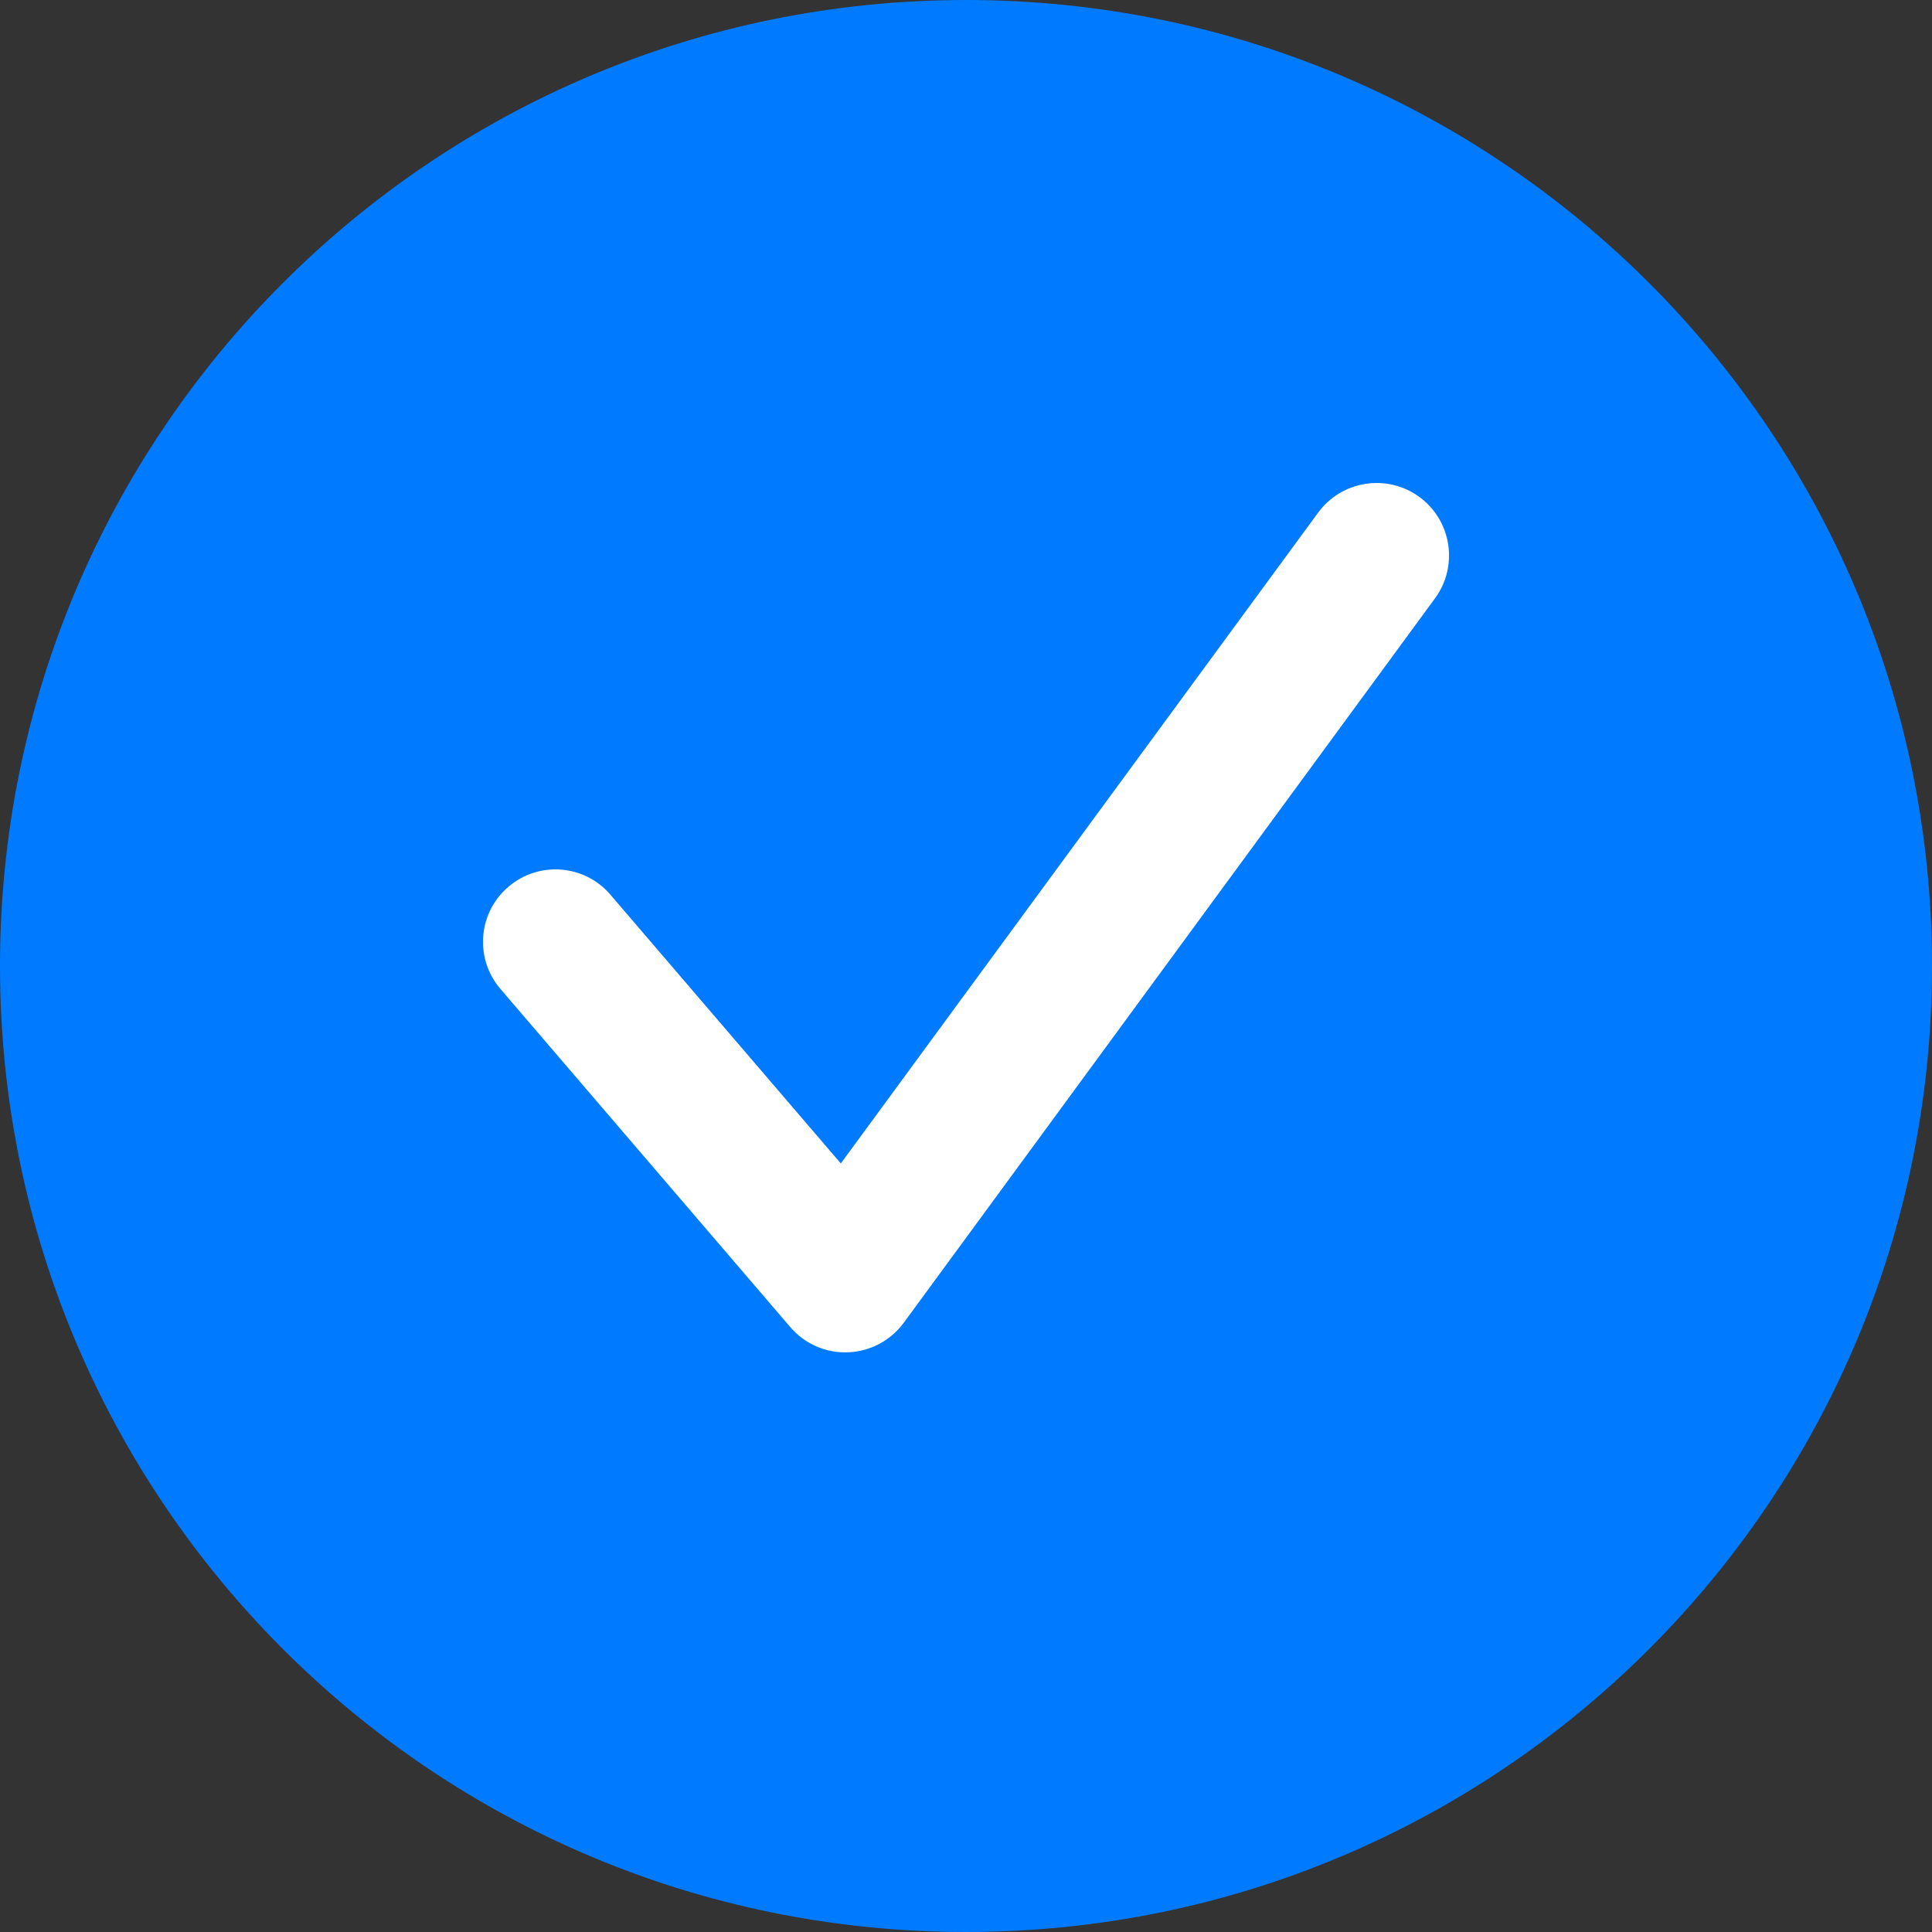 <svg width="20" height="20" viewBox="0 0 20 20" fill="none" xmlns="http://www.w3.org/2000/svg">
<rect x="0" y="0" width="20" height="20" fill="#333333" stroke="none"/>
<g id="Done">
<g id="Done_2">
<path d="M20 10C20 15.523 15.523 20 10 20C4.477 20 0 15.523 0 10C0 4.477 4.477 0 10 0C15.523 0 20 4.477 20 10Z" fill="#007BFF"/>
<path fill-rule="evenodd" clip-rule="evenodd" d="M14.694 5.145C15.028 5.39 15.1 5.86 14.855 6.194L9.355 13.694C9.219 13.878 9.007 13.991 8.778 13.999C8.55 14.008 8.33 13.912 8.181 13.738L5.181 10.238C4.911 9.924 4.947 9.45 5.262 9.181C5.576 8.911 6.05 8.947 6.319 9.262L8.704 12.044L13.645 5.307C13.89 4.973 14.36 4.9 14.694 5.145Z" fill="white"/>
</g>
</g>
</svg>
